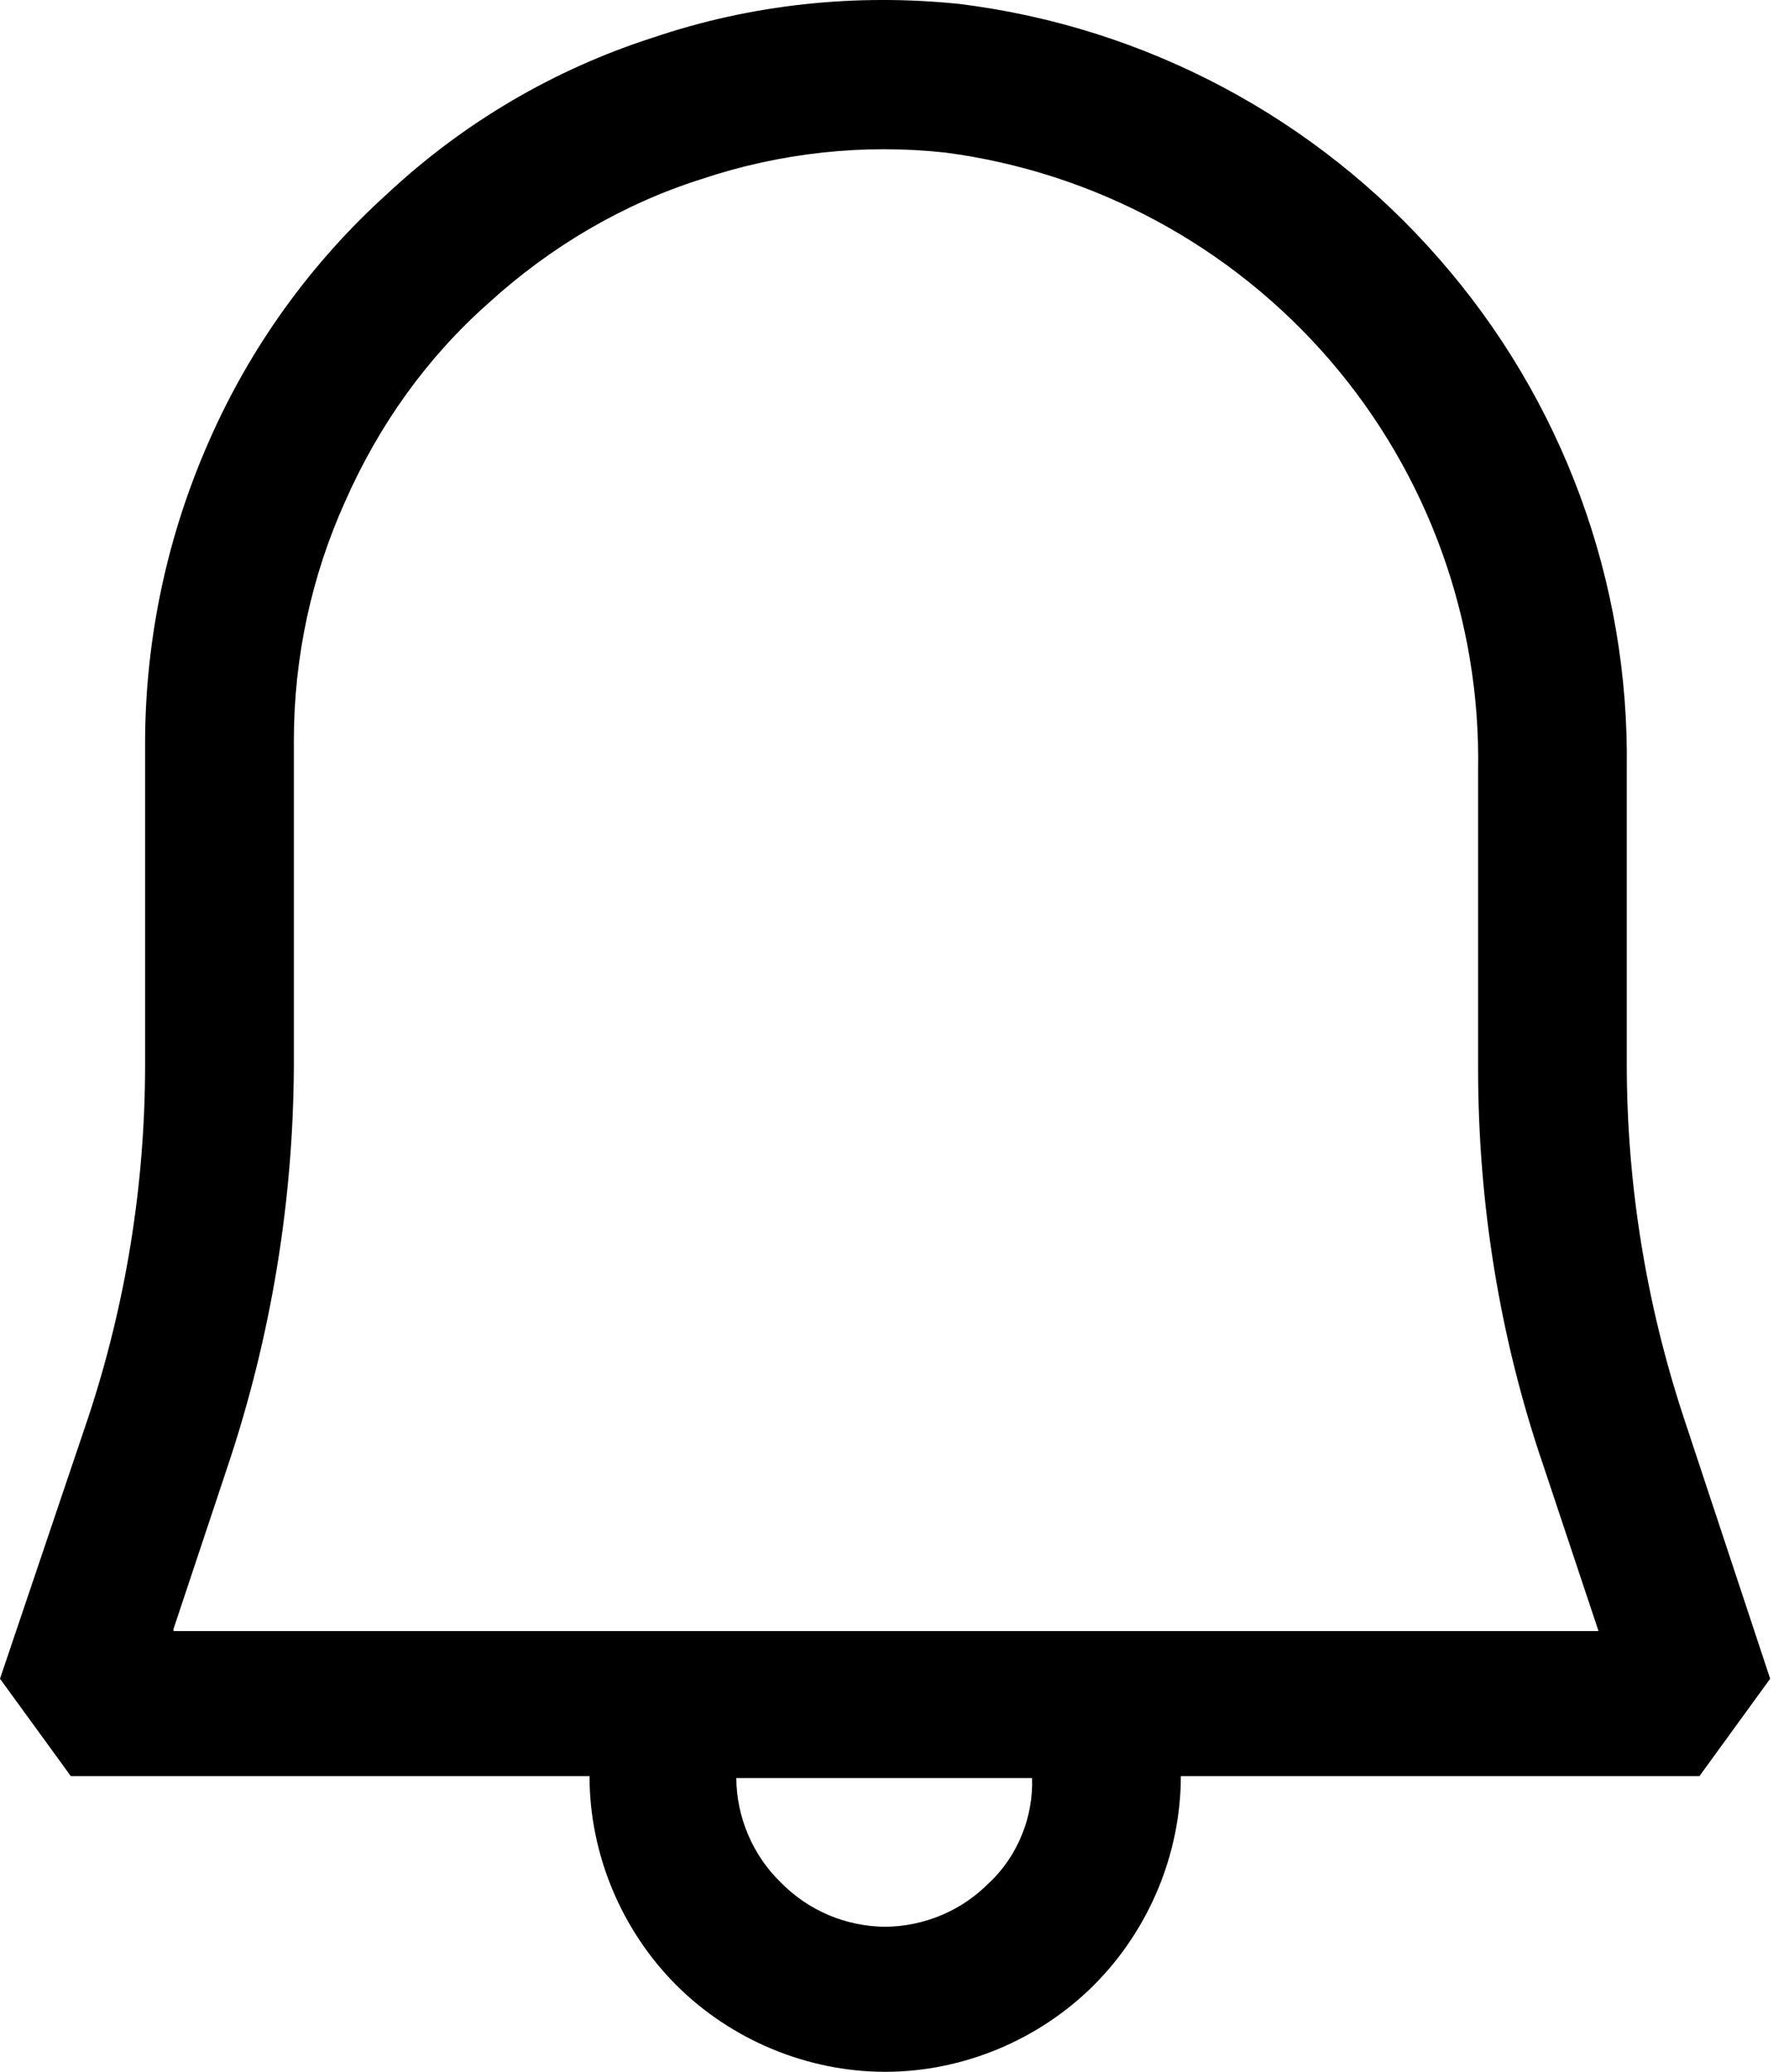 <svg width="19" height="22" viewBox="0 0 19 22" fill="none" xmlns="http://www.w3.org/2000/svg">
<path d="M17.879 15.044C17.482 13.837 17.278 12.575 17.277 11.304V8.164C17.306 6.174 16.596 4.245 15.284 2.748C13.977 1.25 12.163 0.286 10.19 0.042C9.099 -0.071 7.989 0.042 6.936 0.399C5.883 0.737 4.925 1.301 4.117 2.054C3.305 2.787 2.658 3.684 2.219 4.686C1.777 5.688 1.546 6.769 1.541 7.864V11.321C1.539 12.587 1.336 13.844 0.939 15.046L-0 17.826L0.752 18.86H6.261C6.261 19.687 6.598 20.494 7.182 21.079C7.763 21.66 8.572 22 9.401 22C10.227 22 11.035 21.662 11.618 21.079C12.201 20.496 12.541 19.687 12.541 18.86H18.049L18.8 17.826L17.879 15.044ZM10.508 19.99C10.364 20.137 10.192 20.255 10.002 20.335C9.811 20.416 9.607 20.458 9.401 20.46C9.194 20.458 8.989 20.416 8.799 20.335C8.608 20.254 8.436 20.136 8.291 19.988C8.143 19.844 8.026 19.672 7.945 19.482C7.864 19.291 7.821 19.087 7.82 18.881H10.961C10.968 19.087 10.931 19.292 10.853 19.483C10.776 19.674 10.659 19.847 10.51 19.99H10.508ZM1.841 17.303L2.424 15.552C2.879 14.188 3.114 12.761 3.121 11.323V7.864C3.121 6.979 3.309 6.115 3.666 5.324C4.023 4.516 4.53 3.801 5.189 3.218C5.847 2.618 6.619 2.165 7.446 1.903C8.291 1.62 9.174 1.526 10.039 1.62C11.623 1.828 13.075 2.611 14.12 3.82C15.165 5.031 15.727 6.584 15.698 8.183V11.342C15.698 12.77 15.924 14.199 16.394 15.571L16.977 17.32H1.843V17.301L1.841 17.303Z" fill="black"/>
</svg>
